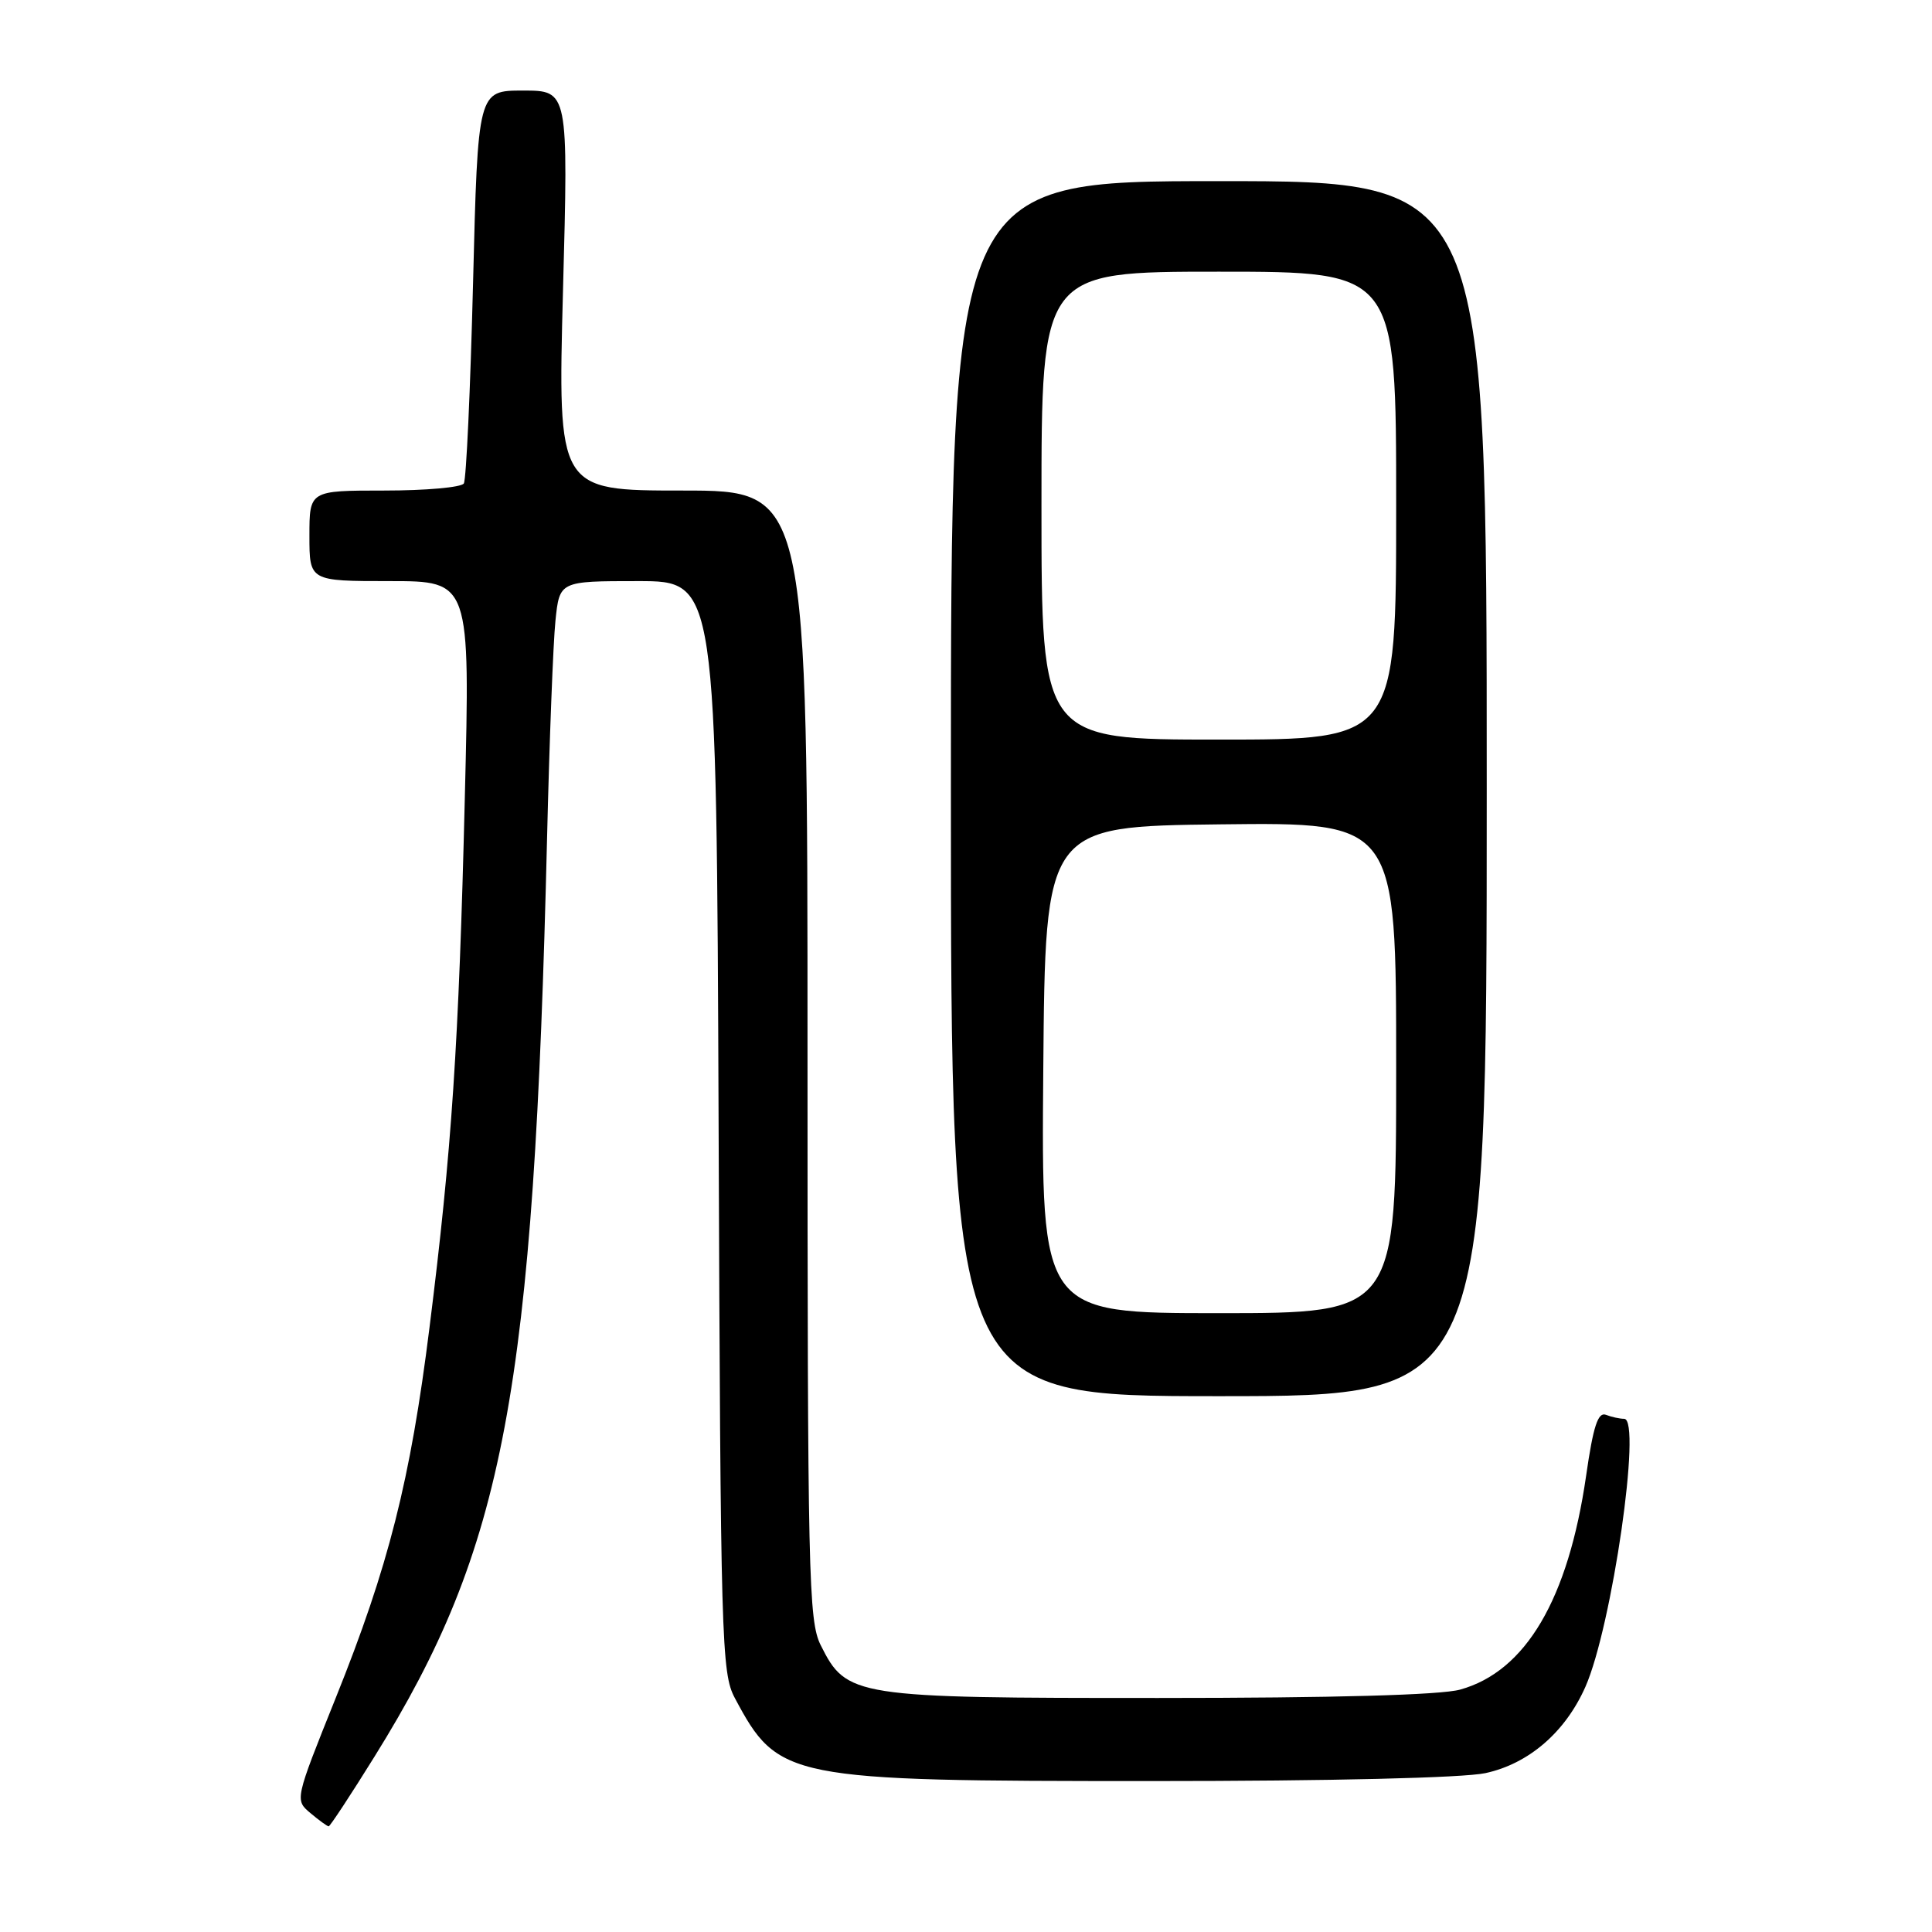 <?xml version="1.0" encoding="UTF-8" standalone="no"?>
<!DOCTYPE svg PUBLIC "-//W3C//DTD SVG 1.1//EN" "http://www.w3.org/Graphics/SVG/1.1/DTD/svg11.dtd" >
<svg xmlns="http://www.w3.org/2000/svg" xmlns:xlink="http://www.w3.org/1999/xlink" version="1.1" viewBox="0 0 256 256">
 <g >
 <path fill="currentColor"
d=" M 49.63 232.75 C 66.88 205.02 70.73 184.52 72.49 111.00 C 72.80 98.07 73.30 85.14 73.60 82.25 C 74.14 77.00 74.14 77.00 84.54 77.00 C 94.94 77.00 94.94 77.00 95.22 149.25 C 95.48 217.56 95.60 221.69 97.37 225.00 C 103.12 235.78 104.23 236.00 152.63 236.00 C 176.38 236.00 193.84 235.58 196.82 234.95 C 202.56 233.71 207.42 229.52 210.08 223.50 C 213.59 215.54 217.58 188.00 215.21 188.00 C 214.63 188.00 213.54 187.76 212.79 187.47 C 211.74 187.07 211.11 188.98 210.17 195.54 C 207.80 211.91 202.17 221.47 193.48 223.88 C 190.92 224.60 176.68 224.99 153.50 224.99 C 113.12 225.00 112.17 224.85 108.75 218.00 C 107.13 214.76 107.00 208.91 107.00 139.75 C 107.00 65.00 107.00 65.00 90.45 65.00 C 73.90 65.00 73.90 65.00 74.60 38.50 C 75.31 12.00 75.31 12.00 69.31 12.00 C 63.32 12.00 63.32 12.00 62.68 37.56 C 62.33 51.62 61.78 63.54 61.46 64.06 C 61.14 64.58 56.41 65.00 50.94 65.00 C 41.00 65.00 41.00 65.00 41.00 71.00 C 41.00 77.00 41.00 77.00 51.65 77.00 C 62.30 77.00 62.30 77.00 61.59 105.75 C 60.80 138.33 59.86 152.43 56.91 175.91 C 54.38 196.15 51.49 207.57 44.48 225.00 C 39.06 238.50 39.06 238.50 41.14 240.25 C 42.28 241.21 43.37 242.00 43.55 242.00 C 43.73 242.00 46.47 237.84 49.63 232.75 Z  M 197.00 104.50 C 197.00 24.00 197.00 24.00 161.50 24.00 C 126.00 24.00 126.00 24.00 126.00 104.50 C 126.00 185.00 126.00 185.00 161.50 185.00 C 197.00 185.00 197.00 185.00 197.00 104.50 Z  M 138.24 141.75 C 138.50 109.50 138.50 109.50 161.75 109.23 C 185.00 108.96 185.00 108.96 185.00 141.48 C 185.00 174.00 185.00 174.00 161.49 174.00 C 137.97 174.00 137.97 174.00 138.24 141.75 Z  M 138.00 67.00 C 138.00 36.00 138.00 36.00 161.50 36.00 C 185.00 36.00 185.00 36.00 185.00 67.00 C 185.00 98.00 185.00 98.00 161.50 98.00 C 138.00 98.00 138.00 98.00 138.00 67.00 Z "/>
</g>
</svg>